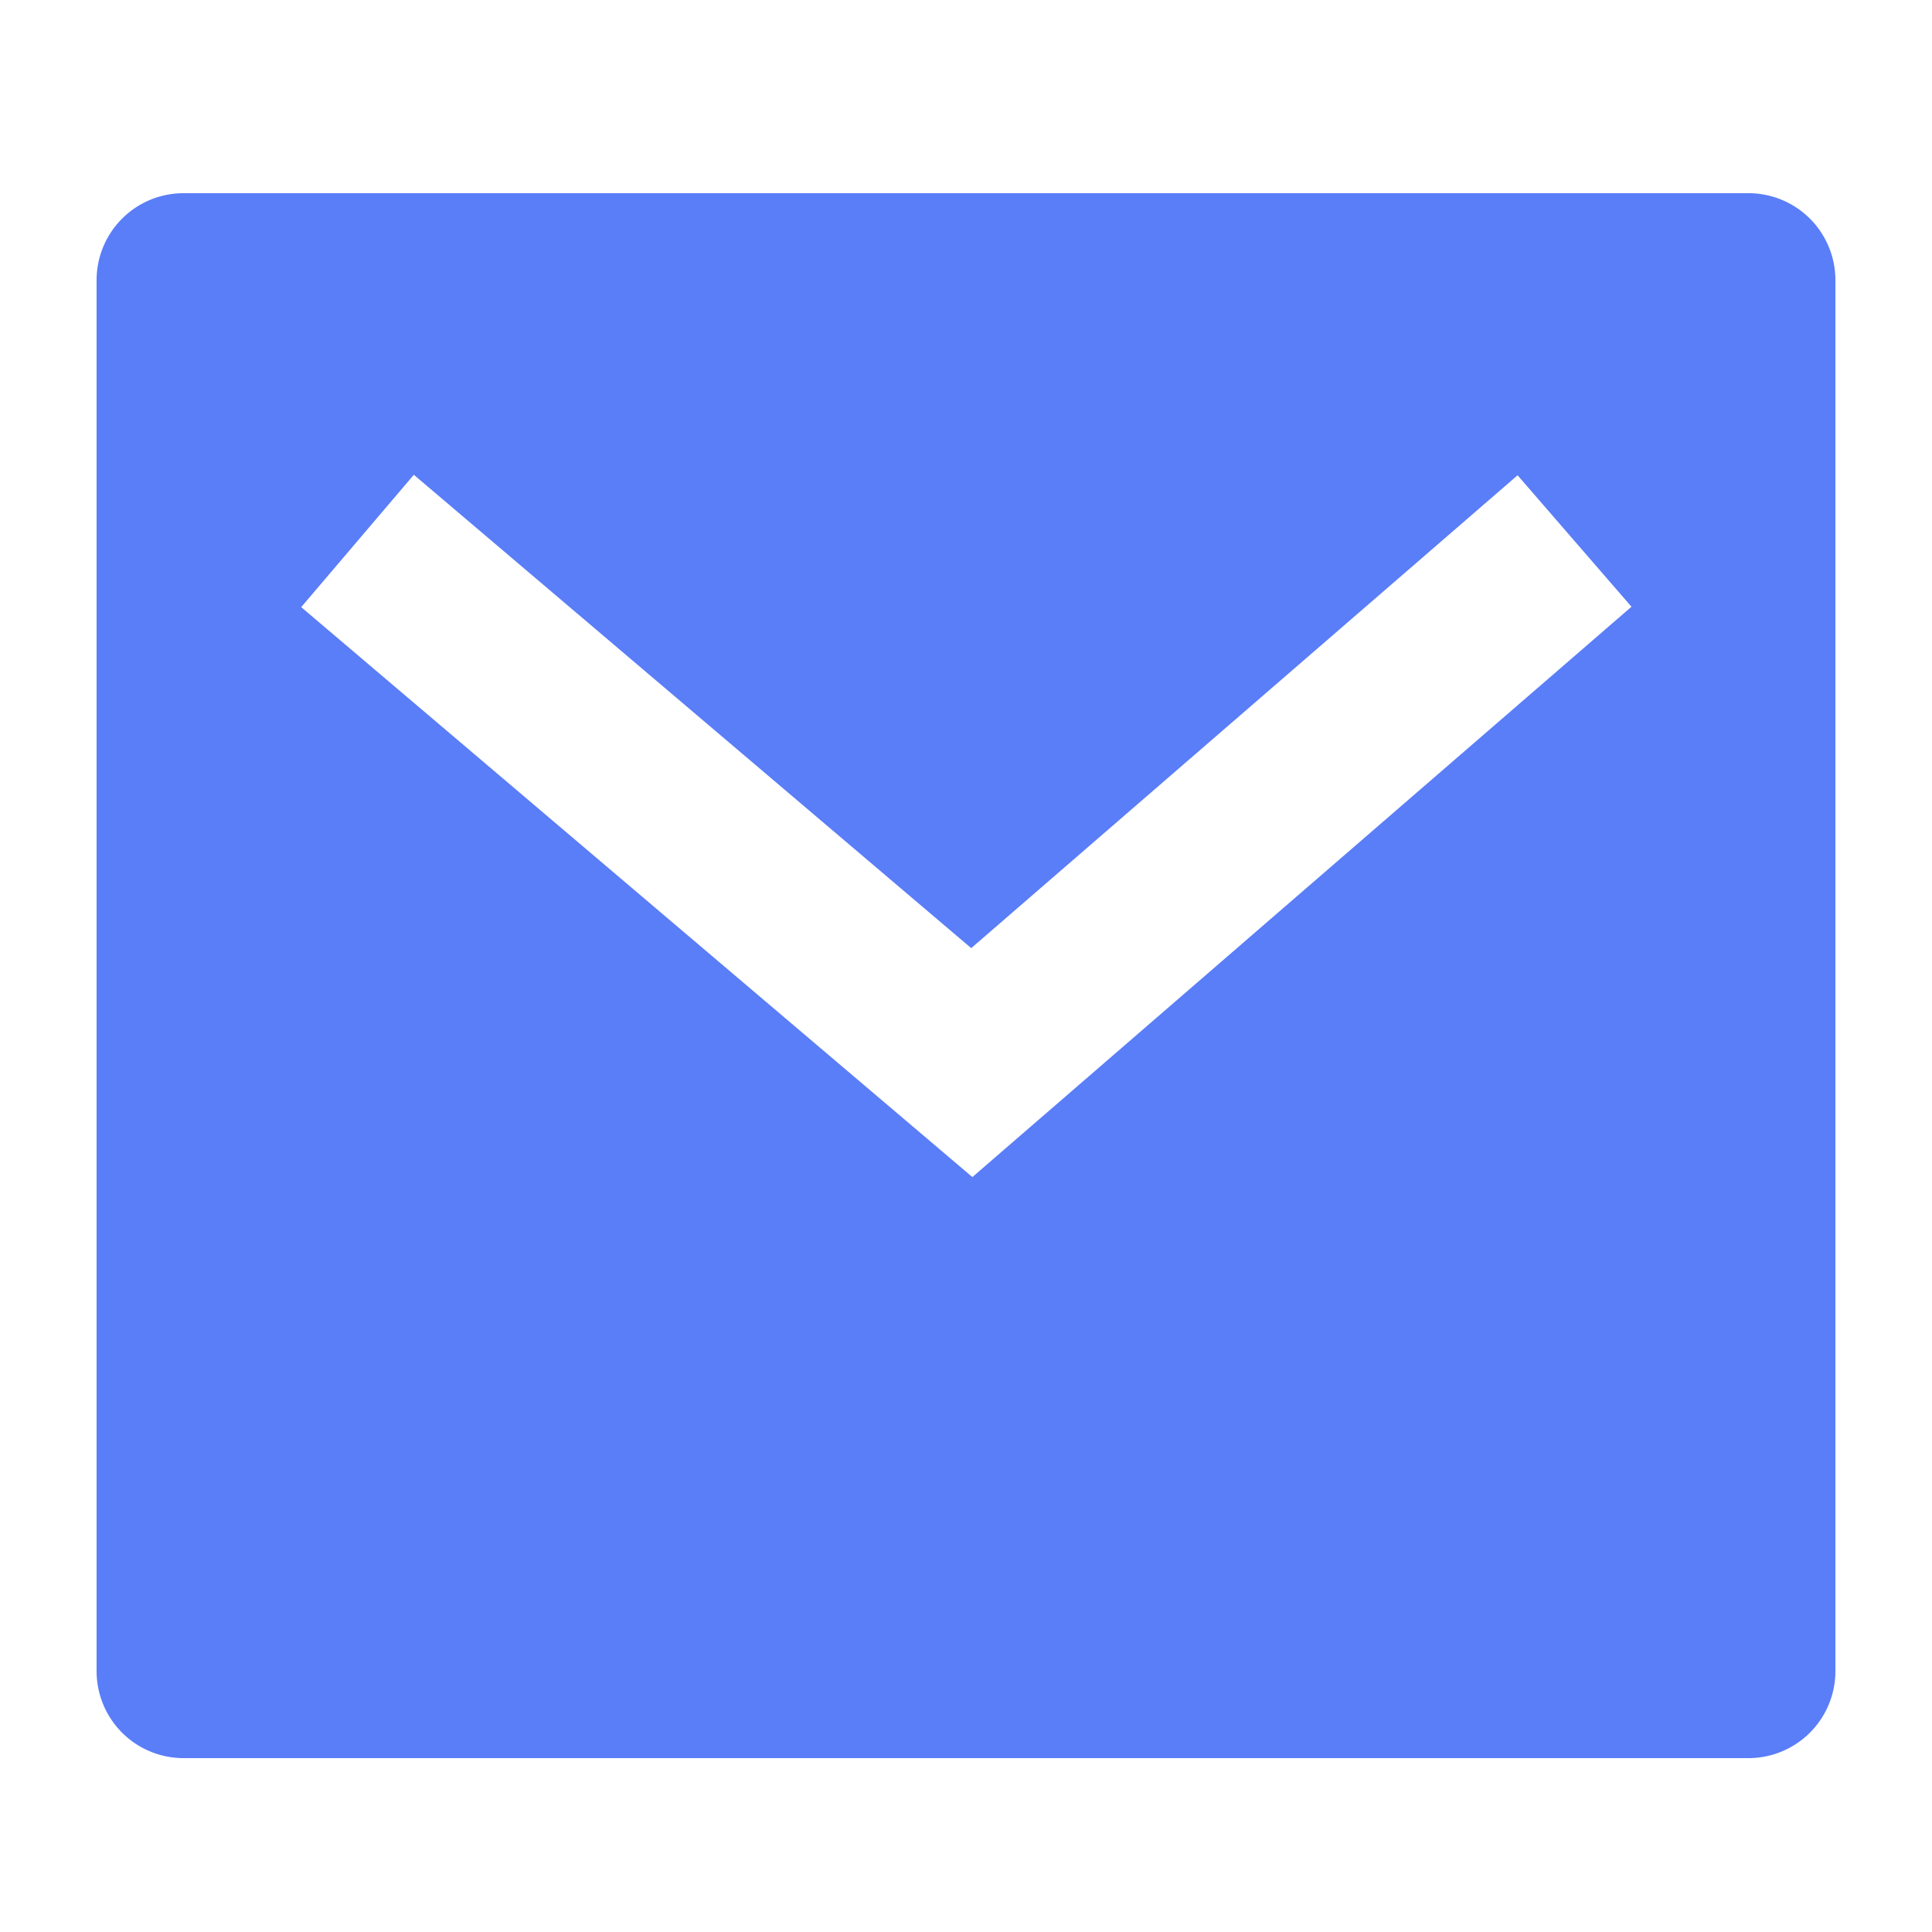 <svg width="20" height="20" viewBox="0 0 20 20" fill="none" xmlns="http://www.w3.org/2000/svg"><path d="M1.9 2h16.2a.9.9 0 01.9.9v14.4a.9.9 0 01-.9.9H1.9a.9.9 0 01-.9-.9V2.9a.9.9 0 01.9-.9zm8.154 7.815l-5.77-4.9-1.166 1.37 6.948 5.9 6.823-5.904L15.71 4.92l-5.656 4.895h-.001z" fill="#5A7DF8"/></svg>